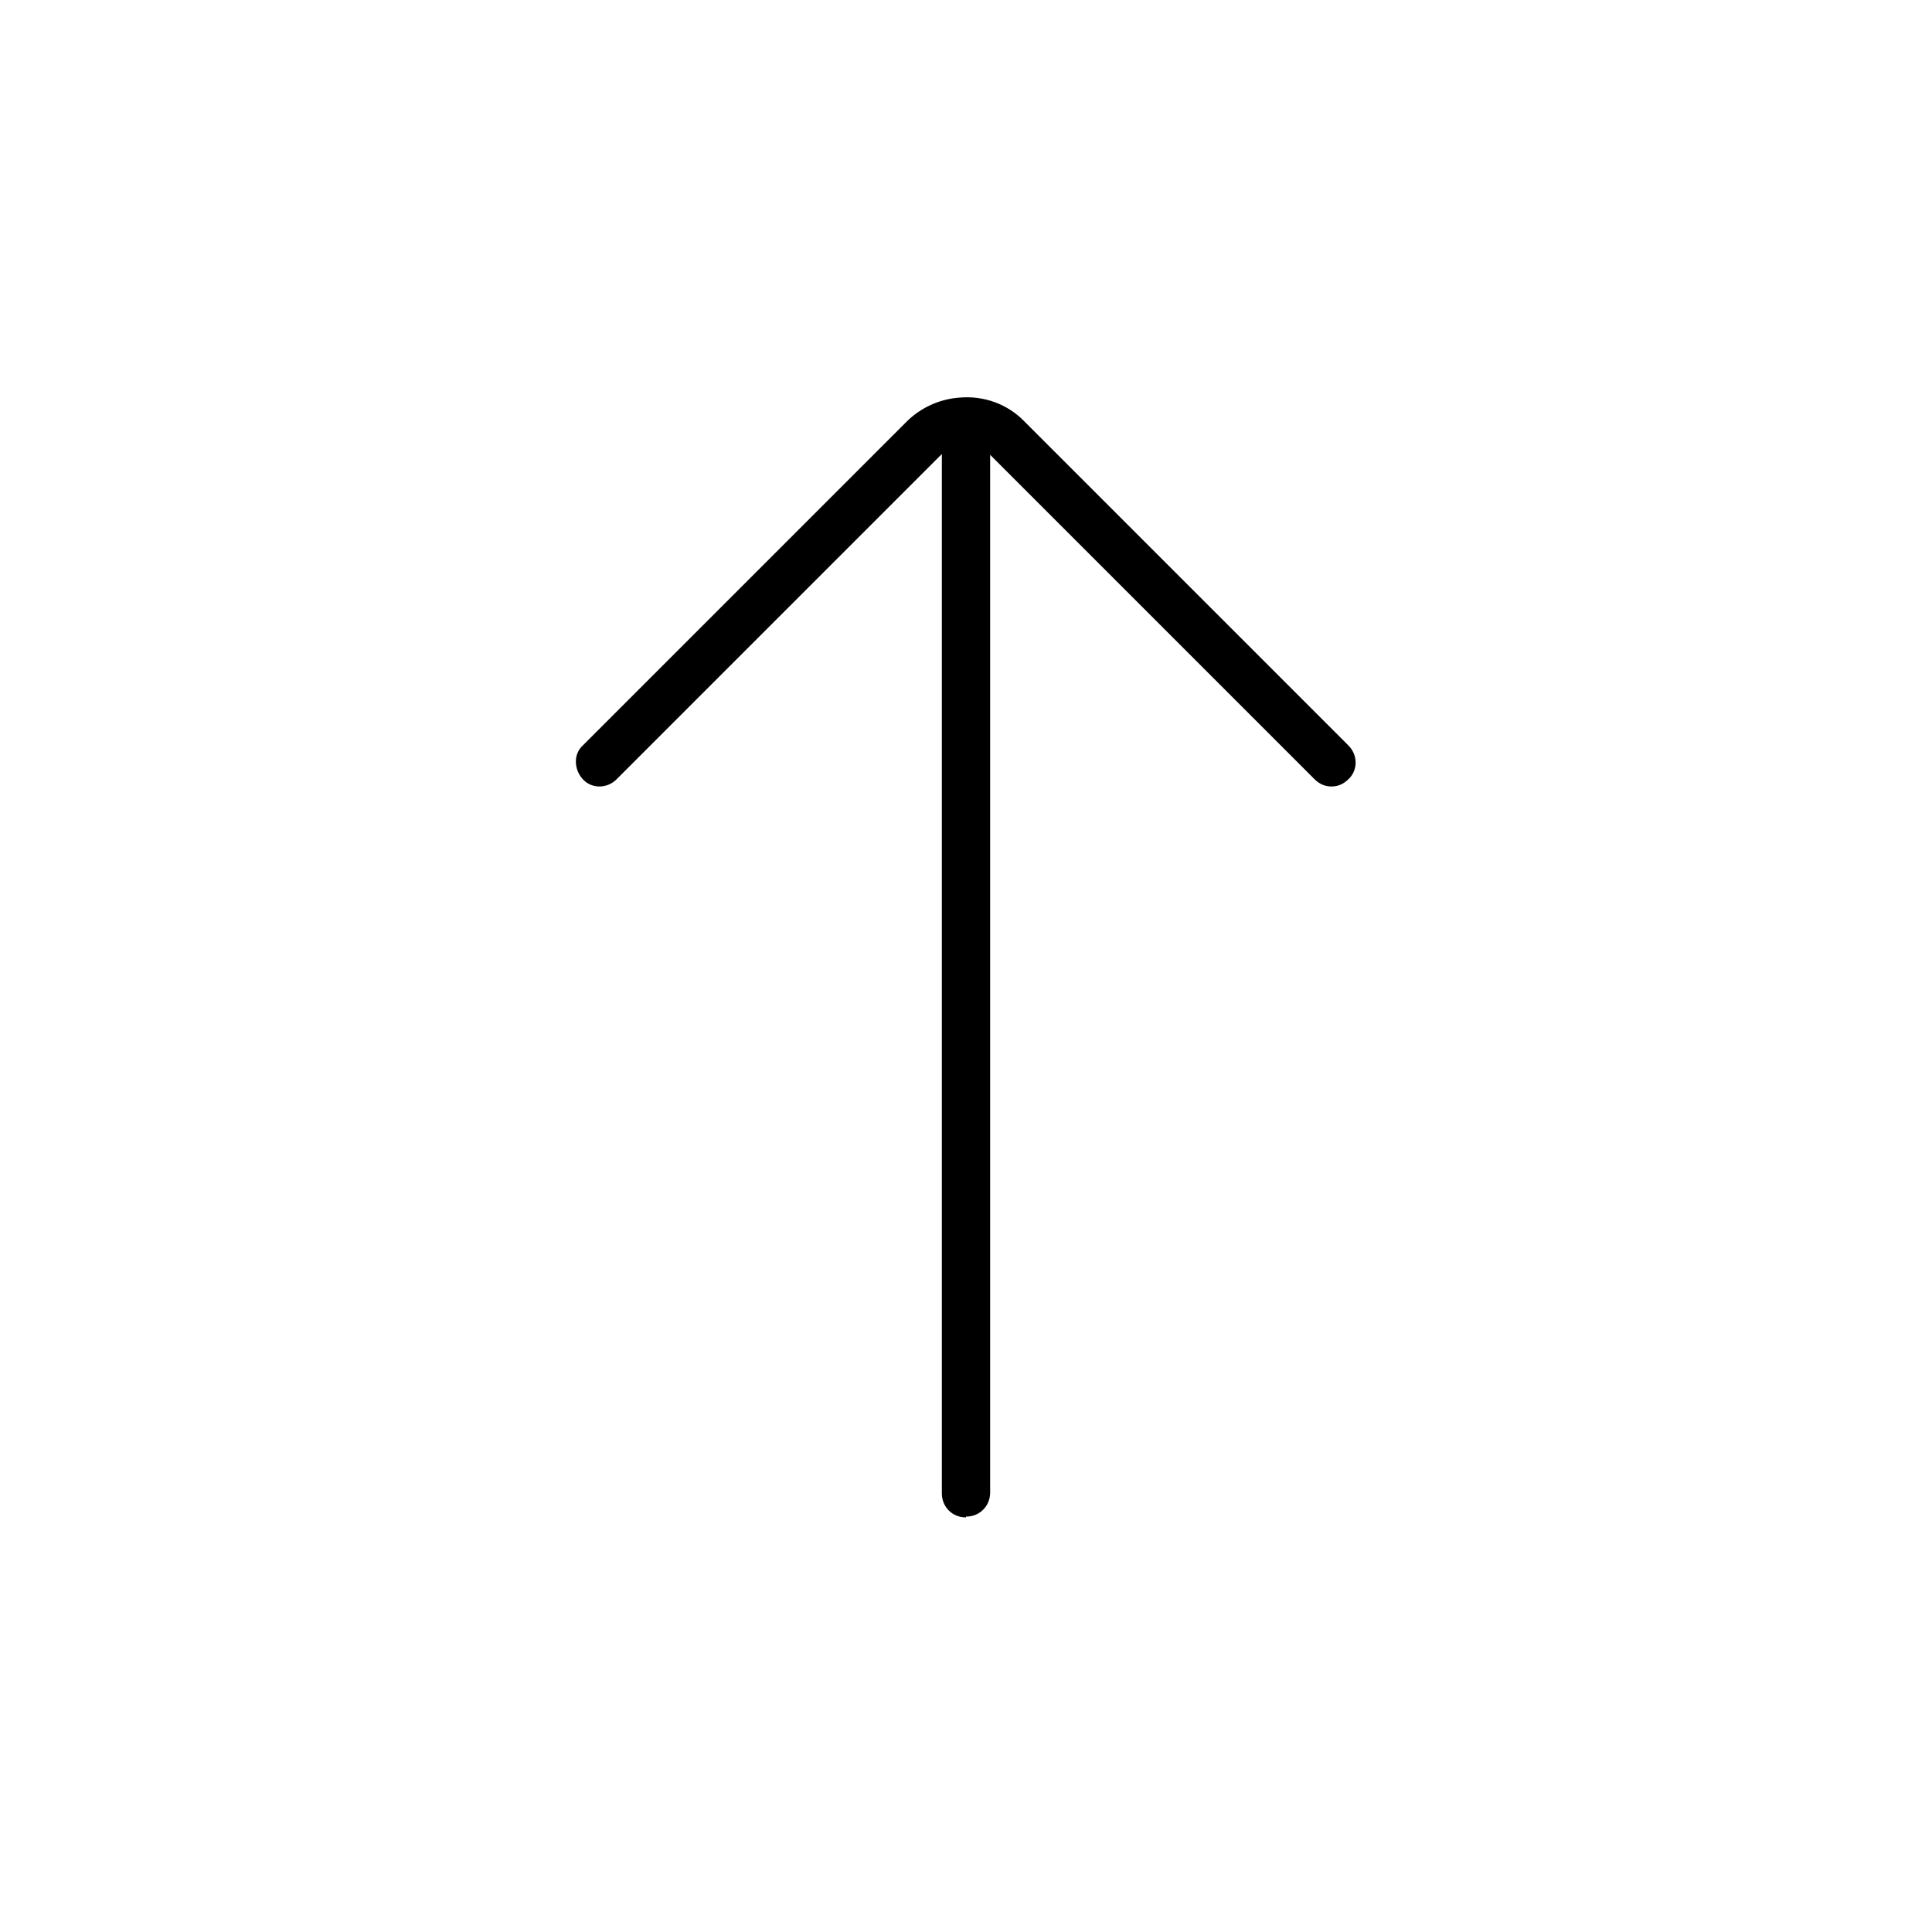 <?xml version="1.0" encoding="UTF-8"?>
<svg xmlns="http://www.w3.org/2000/svg" viewBox="0 0 24 24">
  <path d="M16.54,9.77c-.08,0-.15-.03-.21-.09l-4.02-4.02c-.09-.09-.23-.14-.35-.13-.07,0-.18,.03-.28,.13l-4.02,4.02c-.12,.12-.31,.12-.42,0s-.12-.31,0-.42l4.02-4.02c.17-.17,.4-.28,.65-.3,.31-.03,.61,.08,.82,.3l4.02,4.02c.12,.12,.12,.31,0,.42-.06,.06-.13,.09-.21,.09Z"/>
  <path d="M12,18.85c-.17,0-.3-.13-.3-.3V5.45c0-.17,.13-.3,.3-.3s.3,.13,.3,.3v13.09c0,.17-.13,.3-.3,.3Z"/>
</svg>
